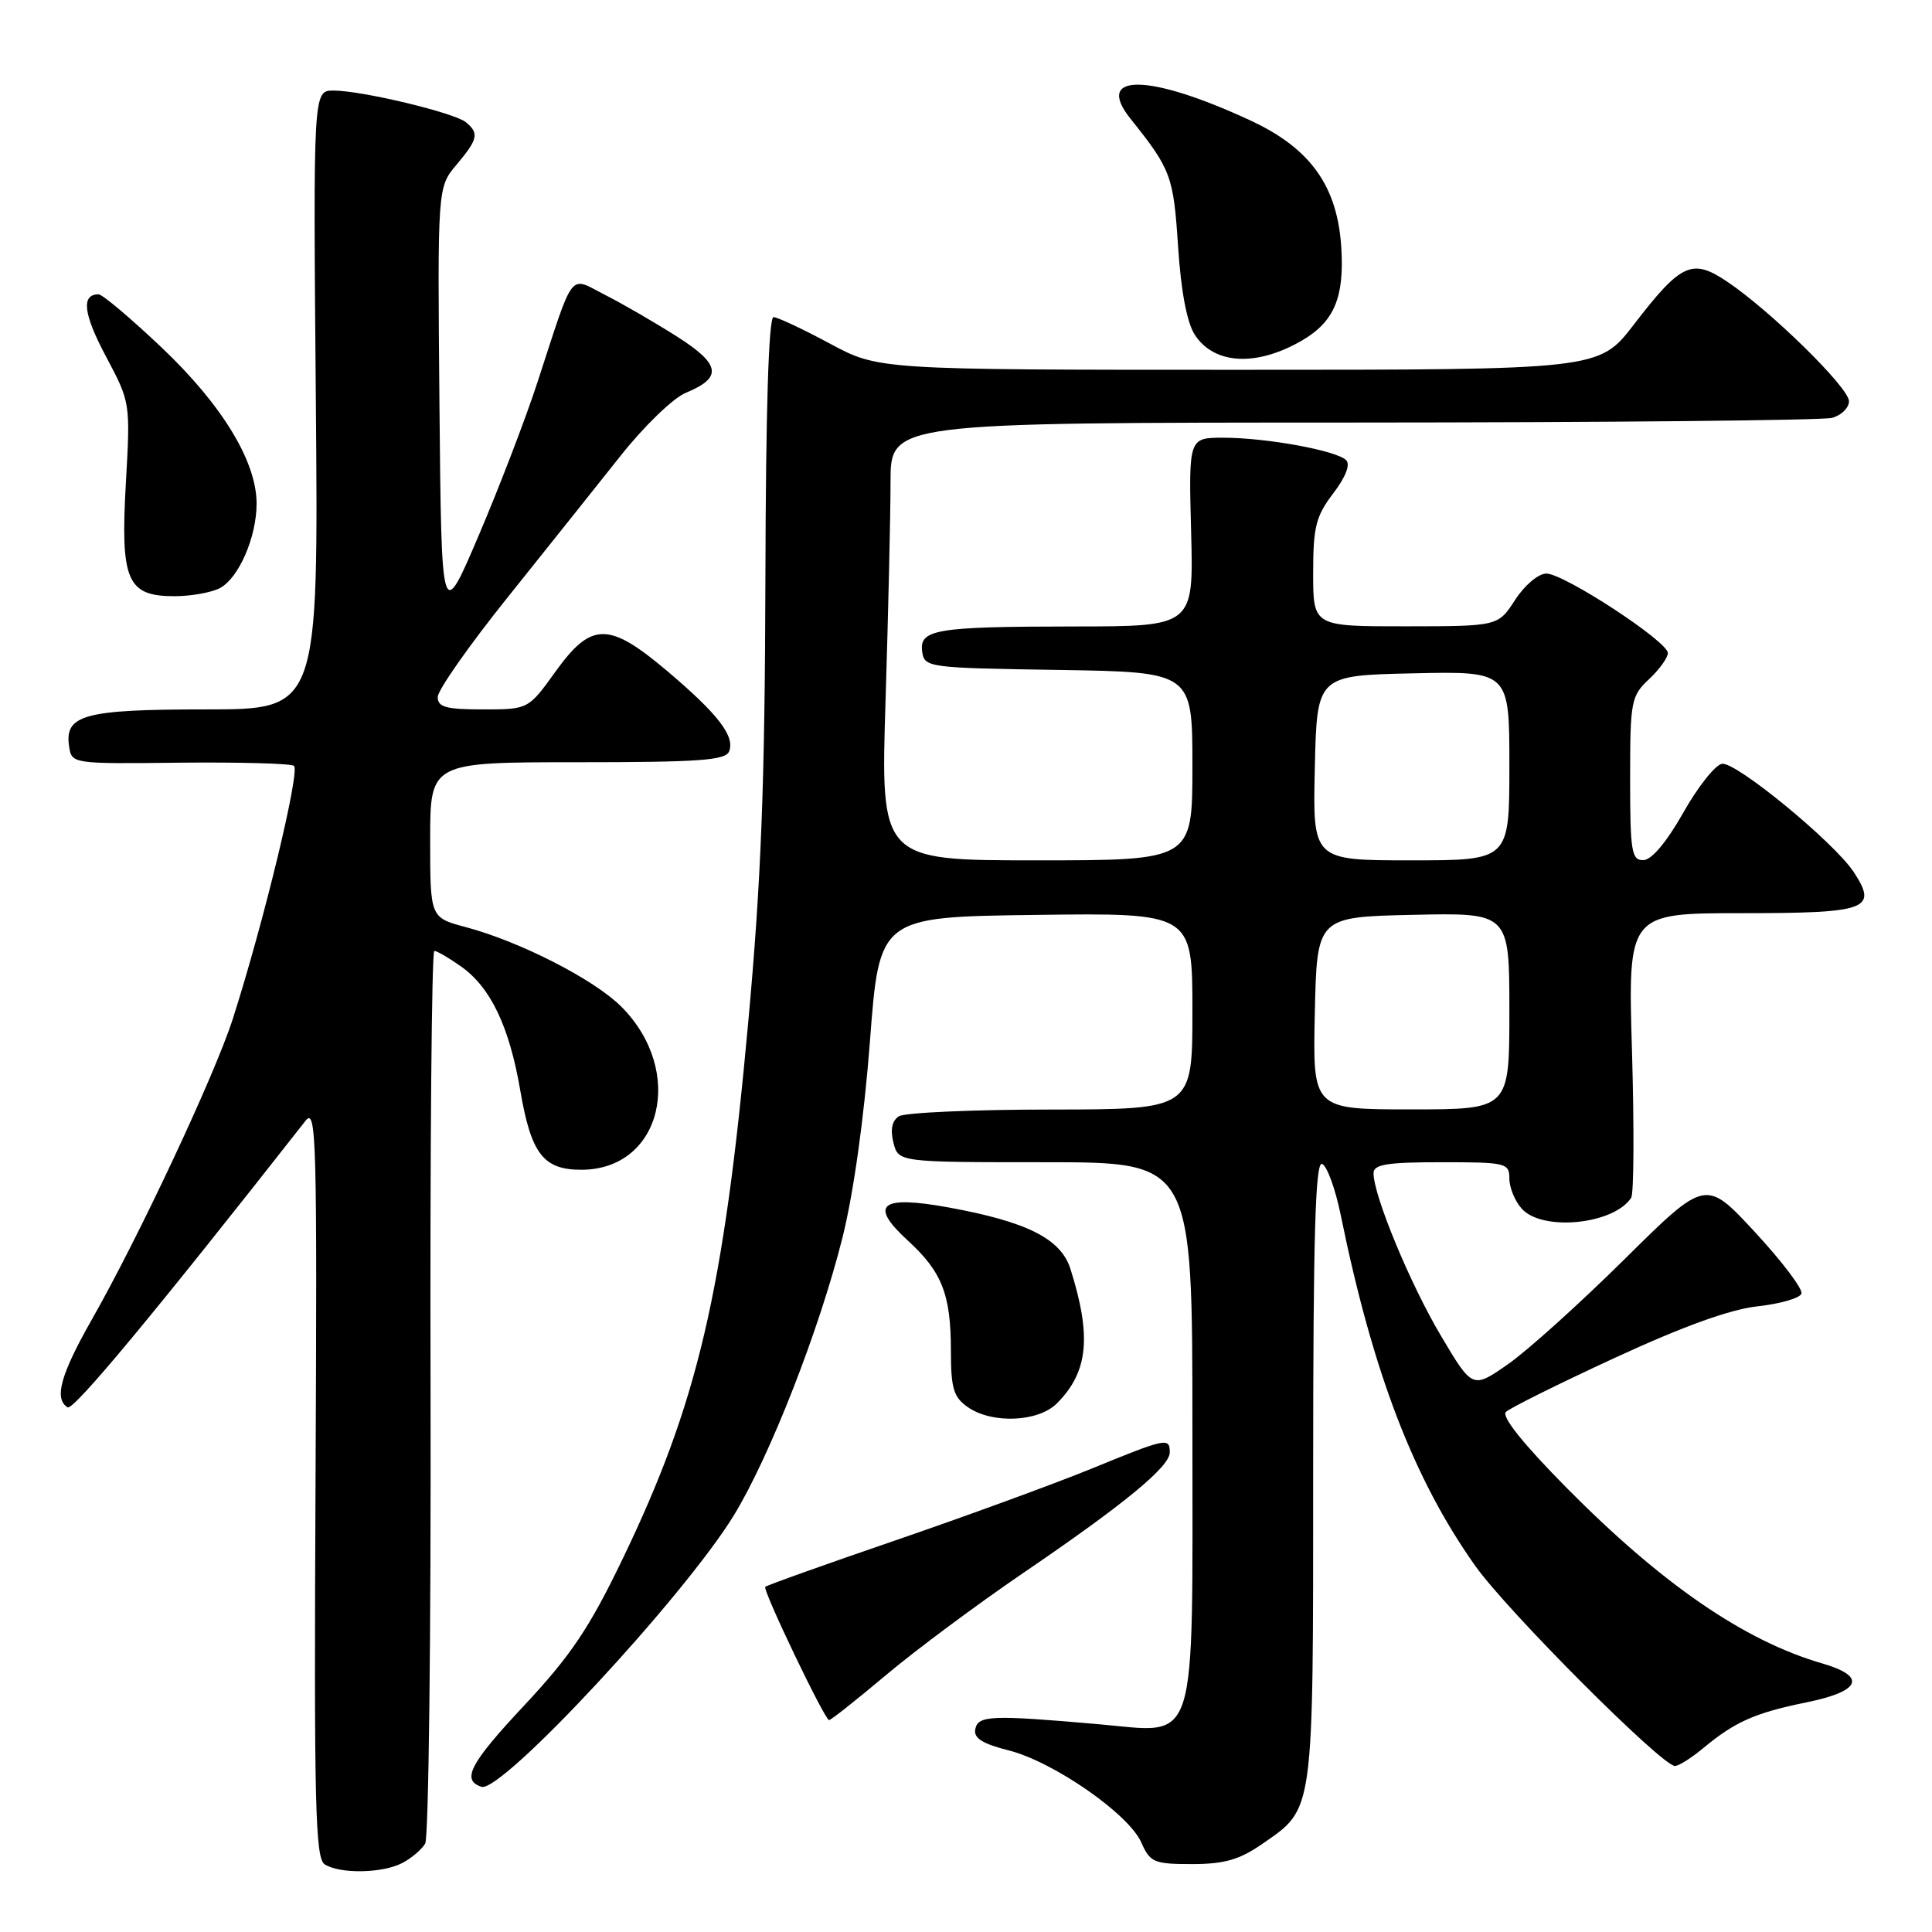 <?xml version="1.0" encoding="UTF-8" standalone="no"?>
<!DOCTYPE svg PUBLIC "-//W3C//DTD SVG 1.1//EN" "http://www.w3.org/Graphics/SVG/1.1/DTD/svg11.dtd" >
<svg xmlns="http://www.w3.org/2000/svg" xmlns:xlink="http://www.w3.org/1999/xlink" version="1.1" viewBox="0 0 256 256">
 <g >
 <path fill="currentColor"
d=" M 53.32 246.85 C 54.52 246.22 55.88 245.07 56.34 244.28 C 56.80 243.49 57.12 216.56 57.05 184.43 C 56.97 152.29 57.20 126.00 57.55 126.00 C 57.90 126.00 59.51 126.94 61.12 128.08 C 65.03 130.87 67.49 136.03 68.94 144.50 C 70.38 152.90 72.00 155.00 77.02 155.00 C 87.67 155.00 90.87 141.93 82.31 133.37 C 78.70 129.77 68.95 124.78 61.73 122.85 C 57.00 121.59 57.00 121.59 57.00 111.29 C 57.00 101.00 57.00 101.00 76.53 101.00 C 92.69 101.00 96.16 100.75 96.62 99.55 C 97.39 97.53 95.14 94.61 88.38 88.89 C 80.66 82.37 78.35 82.39 73.60 89.00 C 70.00 94.00 70.00 94.00 64.00 94.00 C 59.10 94.00 58.00 93.70 58.00 92.36 C 58.00 91.45 62.18 85.49 67.30 79.11 C 72.41 72.72 79.13 64.31 82.22 60.41 C 85.31 56.50 89.19 52.75 90.85 52.06 C 95.77 50.03 95.51 48.30 89.73 44.61 C 86.85 42.78 82.58 40.30 80.24 39.11 C 75.30 36.60 76.19 35.45 71.18 50.76 C 69.61 55.57 66.11 64.67 63.41 71.00 C 58.50 82.50 58.50 82.50 58.23 53.66 C 57.97 24.83 57.97 24.83 60.48 21.84 C 63.34 18.44 63.51 17.67 61.74 16.20 C 60.22 14.94 47.94 12.00 44.19 12.00 C 41.50 12.00 41.50 12.00 41.85 53.00 C 42.20 94.00 42.20 94.00 27.29 94.00 C 11.13 94.00 8.52 94.71 9.16 98.92 C 9.50 101.21 9.58 101.22 23.77 101.06 C 31.62 100.98 38.45 101.16 38.94 101.47 C 39.83 102.01 34.99 122.07 30.85 135.00 C 28.49 142.37 18.42 163.86 12.17 174.84 C 8.02 182.15 7.13 185.35 8.96 186.48 C 9.73 186.95 20.50 173.99 40.49 148.50 C 41.92 146.68 42.03 150.91 41.81 196.31 C 41.60 239.21 41.77 246.24 43.03 247.04 C 45.07 248.33 50.70 248.23 53.32 246.85 Z  M 167.27 244.32 C 174.16 239.54 174.00 240.69 174.00 194.97 C 174.00 163.92 174.29 153.93 175.17 154.22 C 175.82 154.44 176.94 157.50 177.66 161.03 C 181.91 181.87 187.32 195.98 195.49 207.50 C 199.73 213.48 220.21 234.00 221.94 234.00 C 222.44 234.00 224.12 232.94 225.67 231.65 C 229.89 228.14 232.53 226.97 239.33 225.58 C 246.60 224.10 247.40 222.14 241.45 220.41 C 231.15 217.43 220.19 209.90 207.54 197.10 C 201.85 191.34 198.92 187.69 199.54 187.09 C 200.07 186.57 206.57 183.34 214.00 179.91 C 223.05 175.73 229.29 173.48 232.92 173.09 C 235.90 172.76 238.50 172.01 238.70 171.41 C 238.90 170.80 236.13 167.14 232.54 163.26 C 226.01 156.21 226.01 156.21 215.25 166.86 C 209.34 172.71 202.39 178.97 199.81 180.77 C 195.11 184.04 195.11 184.04 190.92 176.98 C 186.85 170.13 182.00 158.42 182.00 155.45 C 182.00 154.29 183.79 154.00 191.00 154.00 C 199.57 154.00 200.00 154.10 200.00 156.17 C 200.00 157.37 200.74 159.17 201.65 160.17 C 204.39 163.20 213.84 162.25 216.14 158.71 C 216.50 158.17 216.54 149.46 216.25 139.36 C 215.70 121.00 215.70 121.00 230.88 121.00 C 247.46 121.00 248.86 120.48 245.63 115.55 C 243.04 111.61 229.96 100.86 228.16 101.21 C 227.25 101.38 224.93 104.32 223.01 107.74 C 220.82 111.60 218.84 113.96 217.75 113.97 C 216.19 114.00 216.00 112.83 216.00 103.17 C 216.00 92.92 216.13 92.22 218.50 90.00 C 219.88 88.71 221.00 87.15 221.00 86.53 C 221.00 85.00 207.24 76.00 204.90 76.00 C 203.85 76.00 202.02 77.54 200.76 79.49 C 198.50 82.98 198.50 82.98 186.25 82.99 C 174.00 83.00 174.00 83.00 174.00 75.93 C 174.00 69.83 174.36 68.39 176.65 65.39 C 178.31 63.22 178.95 61.55 178.37 60.97 C 177.10 59.70 167.80 58.00 162.11 58.00 C 157.50 58.00 157.50 58.00 157.83 70.50 C 158.16 83.00 158.16 83.00 142.33 83.01 C 123.93 83.03 121.77 83.39 122.20 86.38 C 122.49 88.44 123.03 88.51 140.25 88.77 C 158.00 89.05 158.00 89.05 158.00 101.52 C 158.00 114.00 158.00 114.00 137.34 114.00 C 116.68 114.00 116.68 114.00 117.34 92.84 C 117.70 81.20 118.00 68.15 118.00 63.84 C 118.00 56.00 118.00 56.00 179.25 55.99 C 212.94 55.98 241.51 55.70 242.75 55.37 C 243.99 55.04 245.00 54.04 245.00 53.16 C 245.00 51.37 234.57 41.14 228.83 37.30 C 224.21 34.20 222.75 34.87 216.49 43.01 C 211.88 49.00 211.88 49.00 164.15 49.00 C 116.41 49.00 116.41 49.00 109.95 45.52 C 106.40 43.61 103.05 42.04 102.50 42.02 C 101.85 42.01 101.47 54.29 101.42 76.75 C 101.35 103.99 100.86 116.68 99.14 135.50 C 95.88 171.31 92.45 185.93 82.45 206.67 C 78.09 215.72 75.63 219.38 69.47 225.97 C 62.26 233.67 61.11 235.87 63.79 236.76 C 66.42 237.64 90.60 211.62 97.24 200.79 C 102.00 193.00 108.57 176.21 111.63 164.00 C 113.09 158.18 114.50 148.10 115.27 138.00 C 116.52 121.50 116.52 121.50 137.26 121.23 C 158.00 120.96 158.00 120.96 158.00 133.98 C 158.00 147.00 158.00 147.00 139.25 147.02 C 128.94 147.02 119.88 147.43 119.11 147.91 C 118.20 148.49 117.95 149.67 118.38 151.39 C 119.04 154.00 119.04 154.00 138.52 154.00 C 158.00 154.00 158.00 154.00 158.00 189.28 C 158.00 232.43 158.89 229.63 145.60 228.47 C 131.35 227.22 129.59 227.29 129.23 229.12 C 128.99 230.31 130.16 231.05 133.63 231.93 C 139.57 233.42 149.54 240.34 151.22 244.12 C 152.39 246.78 152.90 247.00 157.94 247.00 C 162.23 247.00 164.22 246.43 167.27 244.32 Z  M 117.37 221.98 C 121.31 218.66 129.48 212.59 135.52 208.47 C 149.00 199.29 155.00 194.35 155.00 192.45 C 155.00 190.44 154.58 190.53 144.47 194.67 C 139.53 196.68 127.91 200.93 118.64 204.11 C 109.36 207.29 101.60 210.06 101.40 210.27 C 101.02 210.65 109.22 227.79 109.85 227.92 C 110.05 227.97 113.43 225.29 117.37 221.98 Z  M 140.04 185.96 C 144.20 181.80 144.67 177.10 141.84 168.14 C 140.57 164.14 136.10 161.89 125.68 159.99 C 116.66 158.35 115.09 159.61 120.27 164.36 C 124.83 168.53 126.00 171.52 126.00 179.01 C 126.00 183.95 126.35 185.13 128.22 186.44 C 131.43 188.69 137.56 188.44 140.04 185.96 Z  M 29.15 77.92 C 31.65 76.58 34.00 71.16 34.00 66.73 C 34.00 61.16 29.46 53.69 21.45 46.08 C 17.35 42.19 13.57 39.00 13.06 39.00 C 10.73 39.00 11.04 41.60 14.04 47.23 C 17.27 53.30 17.28 53.36 16.68 63.98 C 15.94 76.93 16.82 79.00 23.12 79.00 C 25.33 79.00 28.04 78.51 29.15 77.92 Z  M 172.50 45.13 C 176.77 42.65 178.14 39.44 177.73 32.84 C 177.23 24.67 173.66 19.66 165.68 15.96 C 152.26 9.72 144.91 9.63 149.81 15.75 C 155.17 22.45 155.49 23.32 156.10 32.65 C 156.49 38.62 157.28 42.78 158.33 44.38 C 160.91 48.31 166.48 48.61 172.50 45.13 Z  M 174.22 134.25 C 174.50 121.50 174.50 121.50 187.25 121.22 C 200.00 120.94 200.00 120.94 200.00 133.97 C 200.00 147.00 200.00 147.00 186.97 147.00 C 173.94 147.00 173.94 147.00 174.22 134.25 Z  M 174.22 101.75 C 174.50 89.50 174.50 89.50 187.25 89.22 C 200.00 88.94 200.00 88.94 200.00 101.47 C 200.00 114.00 200.00 114.00 186.97 114.00 C 173.94 114.00 173.94 114.00 174.22 101.75 Z "/>
</g>
</svg>